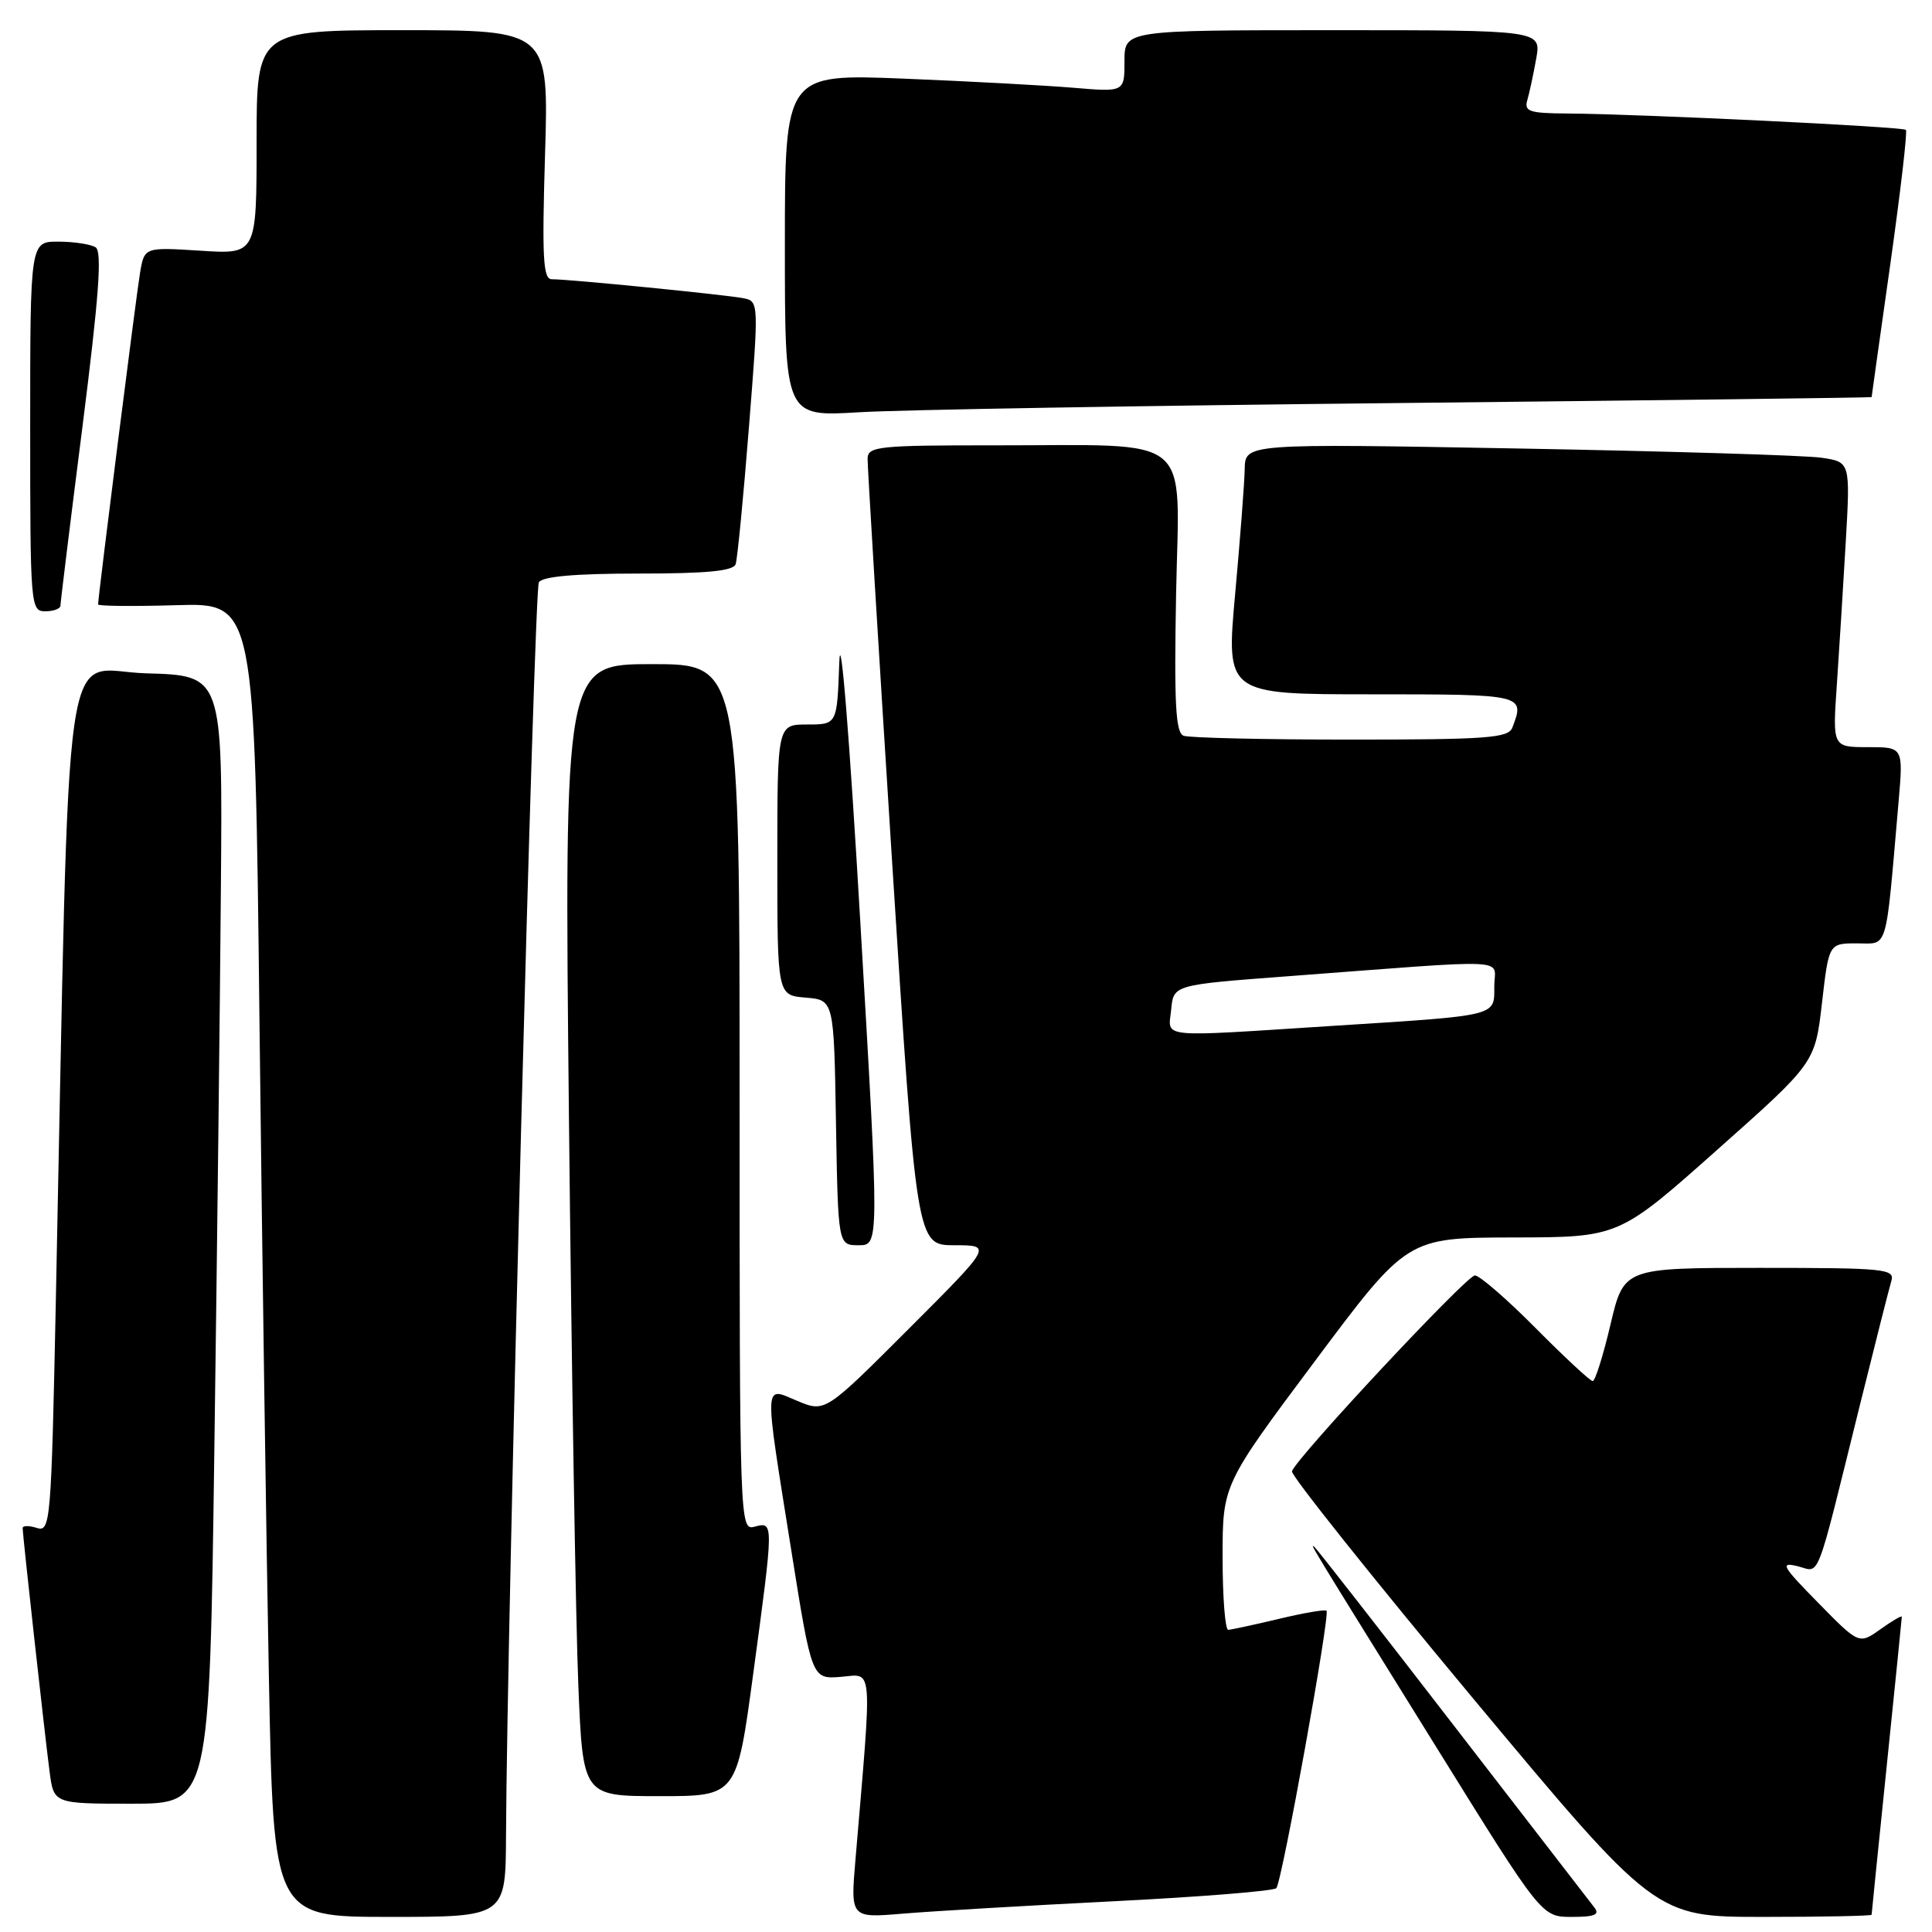 <?xml version="1.0" encoding="UTF-8" standalone="no"?>
<!DOCTYPE svg PUBLIC "-//W3C//DTD SVG 1.1//EN" "http://www.w3.org/Graphics/SVG/1.1/DTD/svg11.dtd" >
<svg xmlns="http://www.w3.org/2000/svg" xmlns:xlink="http://www.w3.org/1999/xlink" version="1.1" viewBox="0 0 256 256">
 <g >
 <path fill="currentColor"
d=" M 67.05 243.25 C 67.17 215.37 70.77 78.18 71.40 77.16 C 71.88 76.38 76.21 76.00 84.59 76.00 C 93.68 76.00 97.18 75.66 97.48 74.75 C 97.71 74.06 98.50 65.95 99.23 56.71 C 100.55 40.11 100.55 39.92 98.53 39.52 C 96.32 39.07 75.37 36.99 73.11 37.00 C 71.96 37.00 71.81 34.16 72.22 20.50 C 72.72 4.00 72.72 4.00 53.36 4.00 C 34.00 4.00 34.00 4.00 34.00 18.85 C 34.00 33.70 34.00 33.70 26.57 33.22 C 19.14 32.75 19.14 32.75 18.56 36.12 C 18.06 39.09 13.00 79.02 13.00 80.09 C 13.00 80.31 17.67 80.36 23.38 80.19 C 33.76 79.88 33.76 79.88 34.38 135.19 C 34.73 165.61 35.29 204.79 35.63 222.25 C 36.24 254.00 36.24 254.00 51.62 254.00 C 67.00 254.00 67.00 254.00 67.05 243.25 Z  M 147.50 251.93 C 159.05 251.35 168.78 250.57 169.12 250.19 C 169.87 249.36 176.27 213.94 175.77 213.43 C 175.57 213.24 172.74 213.72 169.46 214.51 C 166.18 215.29 163.16 215.94 162.75 215.96 C 162.34 215.98 162.00 211.66 162.00 206.36 C 162.00 196.72 162.00 196.72 174.23 180.36 C 186.45 164.00 186.45 164.00 200.48 163.97 C 214.50 163.95 214.50 163.95 227.50 152.39 C 240.50 140.84 240.50 140.84 241.42 132.92 C 242.33 125.00 242.33 125.00 246.07 125.00 C 250.25 125.00 249.81 126.48 251.57 106.25 C 252.20 99.00 252.20 99.00 247.51 99.00 C 242.82 99.00 242.82 99.00 243.39 90.75 C 243.70 86.21 244.23 77.71 244.57 71.85 C 245.18 61.21 245.18 61.21 241.34 60.65 C 239.23 60.34 221.19 59.79 201.25 59.43 C 165.00 58.77 165.00 58.77 164.93 62.14 C 164.90 63.99 164.32 71.46 163.66 78.75 C 162.46 92.00 162.46 92.00 181.73 92.00 C 202.00 92.00 202.08 92.02 200.39 96.42 C 199.87 97.79 197.03 98.00 178.97 98.00 C 167.53 98.00 157.56 97.77 156.83 97.49 C 155.77 97.08 155.57 93.23 155.84 78.64 C 156.25 57.12 158.58 59.03 131.75 59.01 C 116.47 59.00 115.00 59.15 114.96 60.75 C 114.94 61.71 116.39 85.56 118.18 113.75 C 121.44 165.00 121.44 165.00 126.46 165.00 C 131.49 165.00 131.49 165.00 120.41 176.08 C 109.33 187.16 109.33 187.16 105.66 185.63 C 101.15 183.75 101.20 182.51 104.86 205.50 C 107.57 222.50 107.57 222.50 111.43 222.19 C 115.73 221.84 115.59 220.04 113.36 246.33 C 112.69 254.15 112.69 254.15 119.60 253.57 C 123.39 253.25 135.95 252.51 147.50 251.93 Z  M 211.26 252.75 C 210.72 252.06 202.29 241.15 192.53 228.50 C 182.77 215.85 174.52 205.28 174.19 205.00 C 173.48 204.40 173.28 204.06 190.47 231.75 C 204.28 254.00 204.28 254.00 208.26 254.00 C 211.31 254.00 212.01 253.71 211.26 252.75 Z  M 248.00 253.71 C 248.00 253.55 248.90 244.68 250.00 234.00 C 251.10 223.32 252.00 214.42 252.00 214.23 C 252.00 214.03 250.72 214.77 249.17 215.88 C 246.33 217.90 246.33 217.90 240.92 212.38 C 236.13 207.51 235.81 206.95 238.19 207.53 C 241.25 208.28 240.45 210.37 246.49 186.00 C 248.47 178.03 250.32 170.71 250.61 169.75 C 251.10 168.13 249.81 168.00 233.15 168.00 C 215.17 168.00 215.17 168.00 213.40 175.50 C 212.43 179.62 211.37 183.00 211.04 183.00 C 210.71 183.00 207.32 179.85 203.50 176.00 C 199.68 172.15 196.05 169.00 195.43 169.00 C 194.34 169.00 171.81 193.12 171.19 194.95 C 171.02 195.46 181.78 208.95 195.10 224.94 C 219.33 254.00 219.33 254.00 233.66 254.00 C 241.55 254.00 248.00 253.87 248.00 253.71 Z  M 28.40 192.25 C 28.76 166.54 29.15 132.90 29.27 117.50 C 29.50 89.50 29.50 89.50 19.37 89.22 C 8.03 88.90 9.31 80.03 7.39 172.78 C 6.79 201.81 6.68 203.03 4.88 202.46 C 3.85 202.13 3.00 202.14 3.00 202.48 C 3.00 203.38 5.92 229.77 6.57 234.75 C 7.12 239.00 7.12 239.00 17.44 239.00 C 27.76 239.00 27.76 239.00 28.40 192.25 Z  M 99.81 221.75 C 102.54 201.55 102.54 201.63 100.00 202.29 C 98.02 202.81 98.00 202.32 98.00 145.41 C 98.00 88.00 98.00 88.00 86.38 88.00 C 74.76 88.00 74.76 88.00 75.39 148.25 C 75.74 181.39 76.29 215.14 76.63 223.25 C 77.23 238.00 77.23 238.00 87.42 238.00 C 97.62 238.00 97.62 238.00 99.81 221.75 Z  M 114.00 122.25 C 112.55 97.39 111.38 82.95 111.21 87.75 C 110.92 96.00 110.92 96.00 106.96 96.00 C 103.00 96.00 103.00 96.00 103.00 113.94 C 103.00 131.88 103.00 131.88 106.75 132.19 C 110.50 132.50 110.50 132.50 110.77 148.75 C 111.05 165.00 111.05 165.00 113.78 165.00 C 116.51 165.00 116.51 165.00 114.00 122.25 Z  M 8.01 80.25 C 8.01 79.84 9.32 69.15 10.93 56.51 C 13.11 39.29 13.55 33.33 12.67 32.77 C 12.03 32.37 9.81 32.02 7.75 32.02 C 4.00 32.00 4.00 32.00 4.00 56.50 C 4.00 80.33 4.05 81.00 6.00 81.00 C 7.10 81.00 8.00 80.66 8.01 80.25 Z  M 185.75 53.40 C 219.99 53.04 248.00 52.69 248.00 52.62 C 248.00 52.54 249.11 44.63 250.47 35.04 C 251.82 25.45 252.76 17.42 252.54 17.21 C 252.12 16.79 217.43 15.11 207.68 15.04 C 202.62 15.01 201.93 14.77 202.38 13.25 C 202.66 12.29 203.19 9.81 203.56 7.75 C 204.22 4.00 204.22 4.00 176.61 4.00 C 149.00 4.00 149.00 4.00 149.00 8.10 C 149.00 12.20 149.00 12.20 142.25 11.63 C 138.54 11.32 128.41 10.77 119.75 10.42 C 104.00 9.79 104.00 9.79 104.00 32.50 C 104.00 55.22 104.00 55.22 113.75 54.63 C 119.11 54.30 151.51 53.75 185.75 53.40 Z  M 155.19 133.75 C 155.50 130.50 155.50 130.50 170.50 129.37 C 201.17 127.06 198.00 126.91 198.00 130.67 C 198.00 134.70 198.72 134.53 176.50 135.94 C 153.07 137.44 154.81 137.62 155.19 133.75 Z "/>
</g>
</svg>